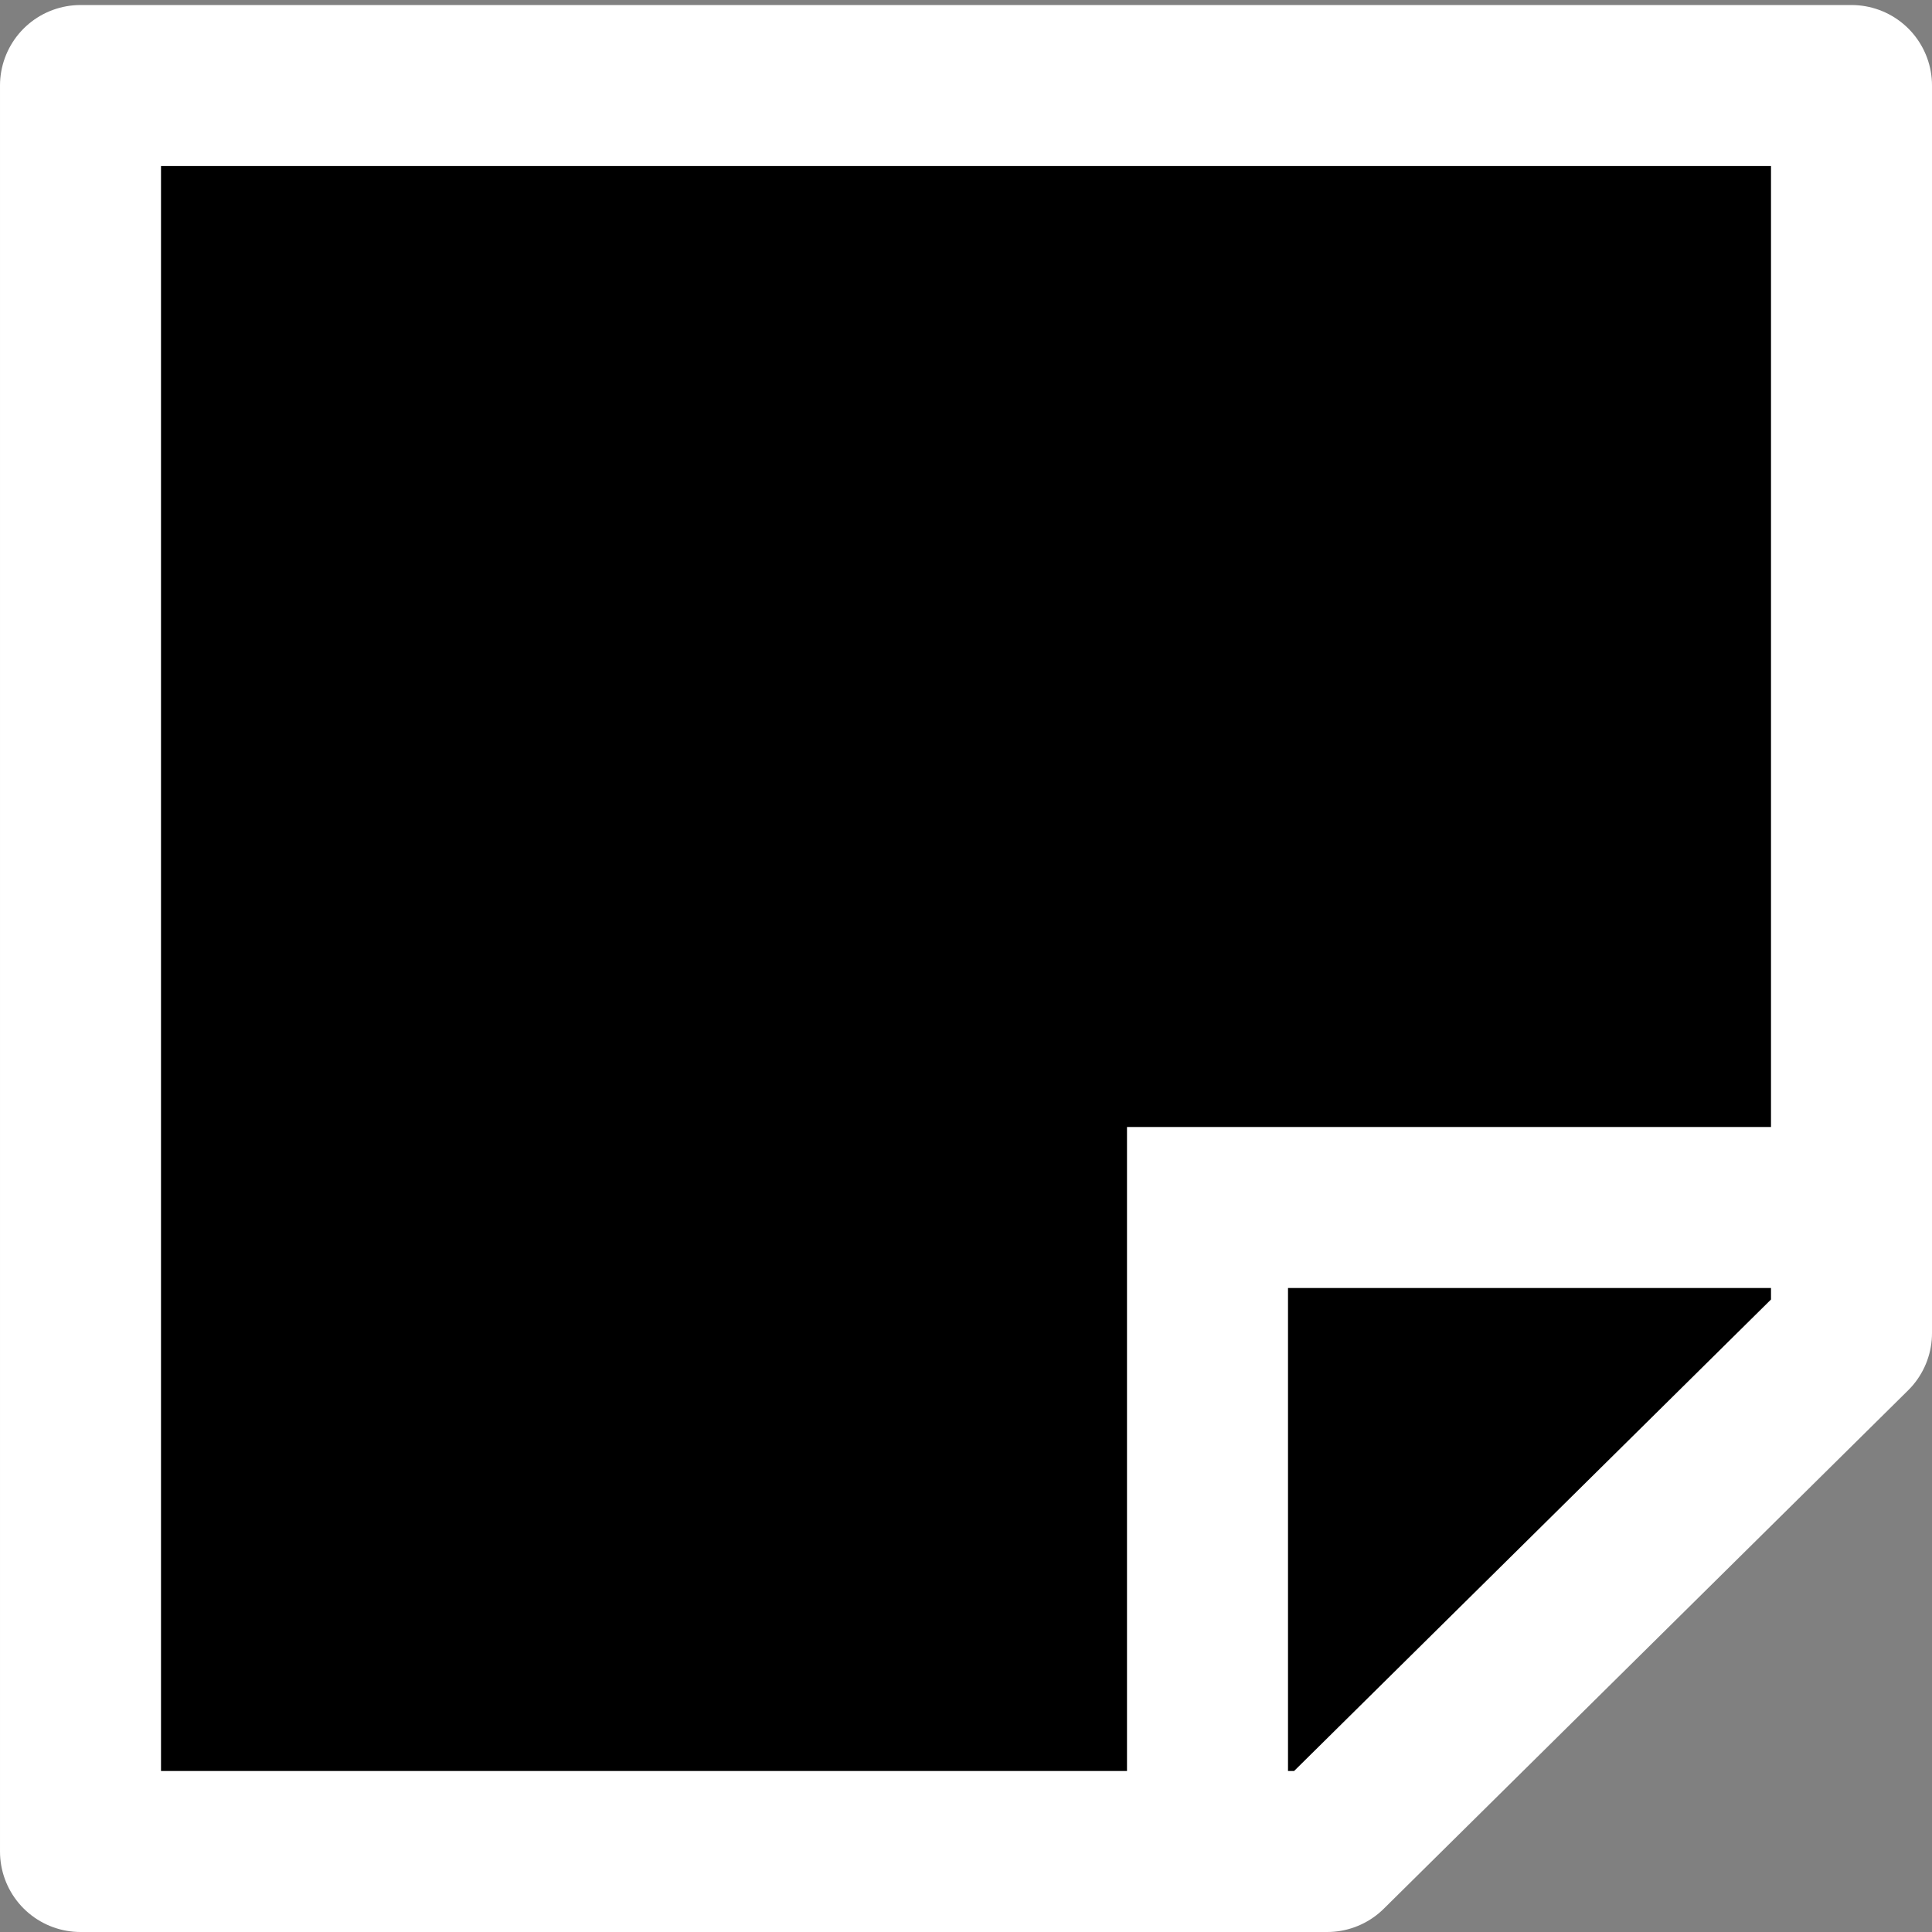 <?xml version="1.0" encoding="UTF-8" standalone="no"?>
<!-- Created with Inkscape (http://www.inkscape.org/) -->
<svg id="svg4932" xmlns:rdf="http://www.w3.org/1999/02/22-rdf-syntax-ns#" xmlns="http://www.w3.org/2000/svg" height="48px" width="48px" xmlns:cc="http://web.resource.org/cc/" xmlns:dc="http://purl.org/dc/elements/1.1/">
 <rect width="100%" height="100%" fill="#808080" stroke="none"/>
 <g id="layer1">
  <path id="rect4940" style="stroke-linejoin:round;stroke:#fff;stroke-linecap:round;stroke-width:4" d="m2 2.125h44v30.996l-13.027 12.879h-30.973v-43.875z"/>
  <path id="path5915" style="stroke:#fff;stroke-width:4;fill:none" d="m46 30h-16v16"/>
  <rect id="rect2170" style="opacity:.6;fill:none" rx="0" ry="0" height="48" width="48" y="0" x="0"/>
 </g>
</svg>
